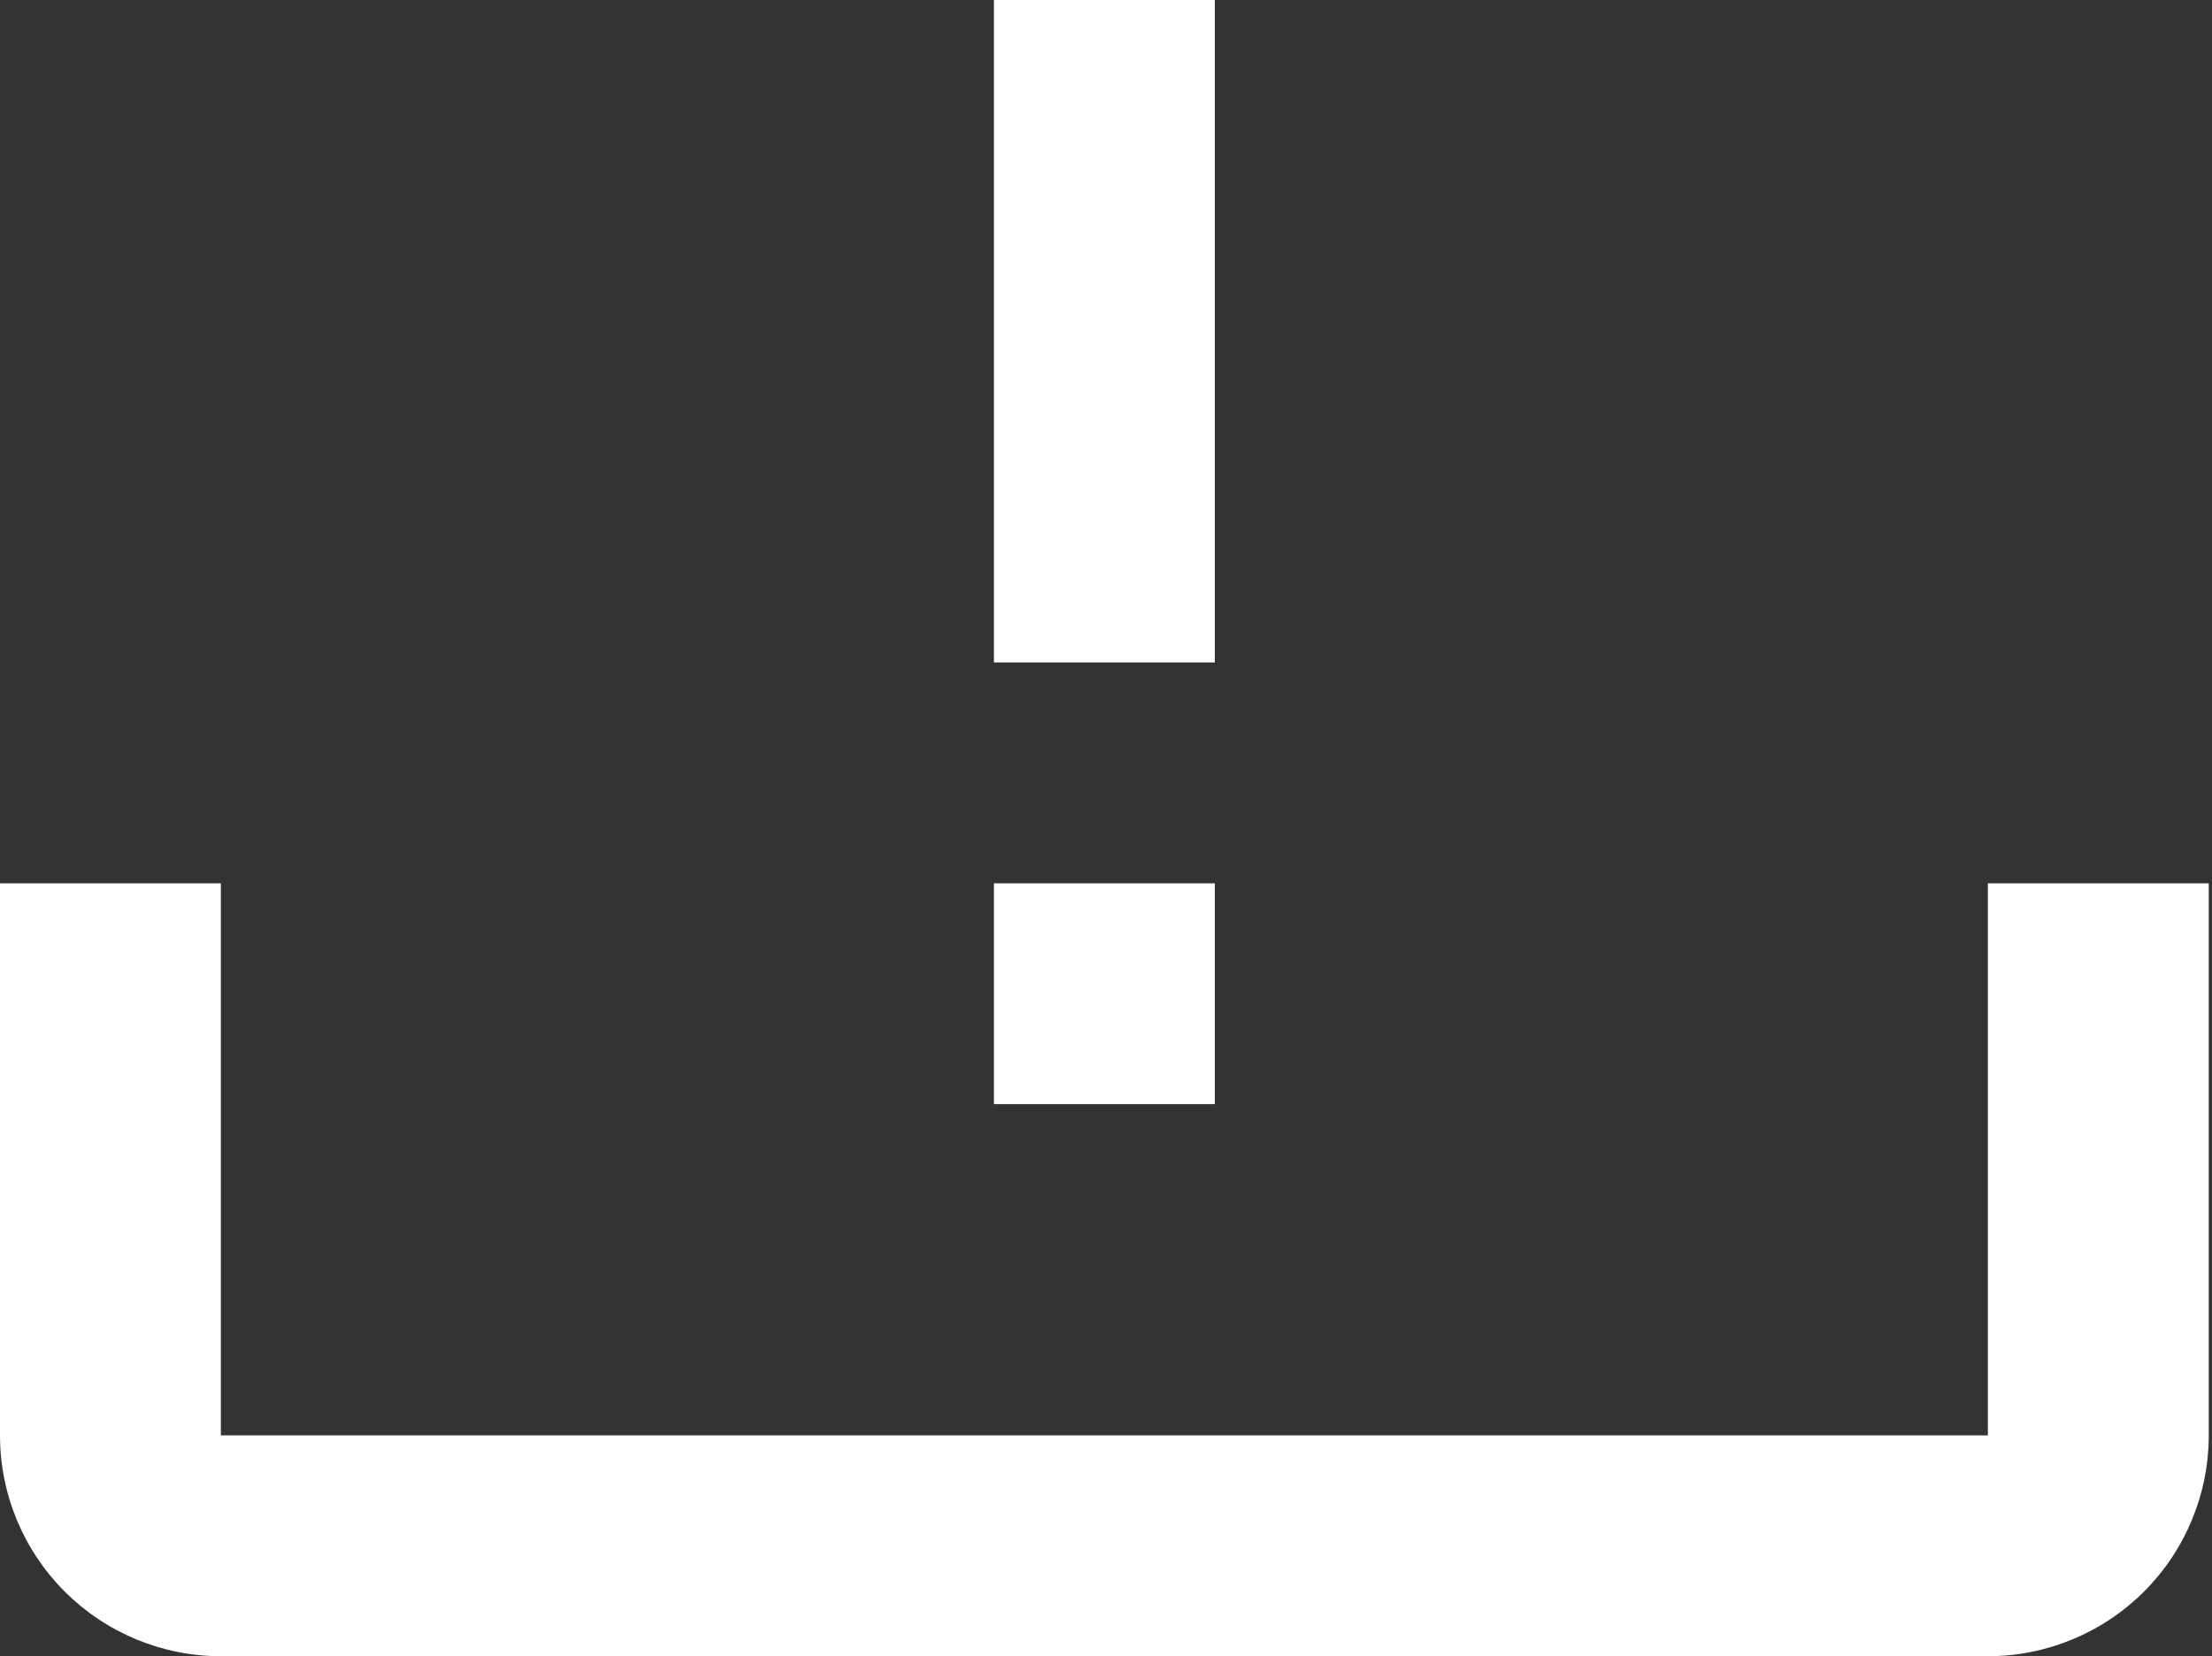 <svg width="227" height="170" viewBox="0 0 227 170" fill="none" xmlns="http://www.w3.org/2000/svg">
<rect x="0" y="0" width="227" height="170" fill="#333333" stroke="none"/>
<path d="M0 90.667H22.667V147.333H204V90.667H226.667V147.333C226.667 153.345 224.279 159.11 220.028 163.361C215.777 167.612 210.012 170 204 170H22.667C16.655 170 10.89 167.612 6.639 163.361C2.388 159.11 0 153.345 0 147.333V90.667ZM124.667 90.667H102V113.333H124.667V90.667ZM124.667 0H102V68H124.667V0Z" fill="white"/>
</svg>
